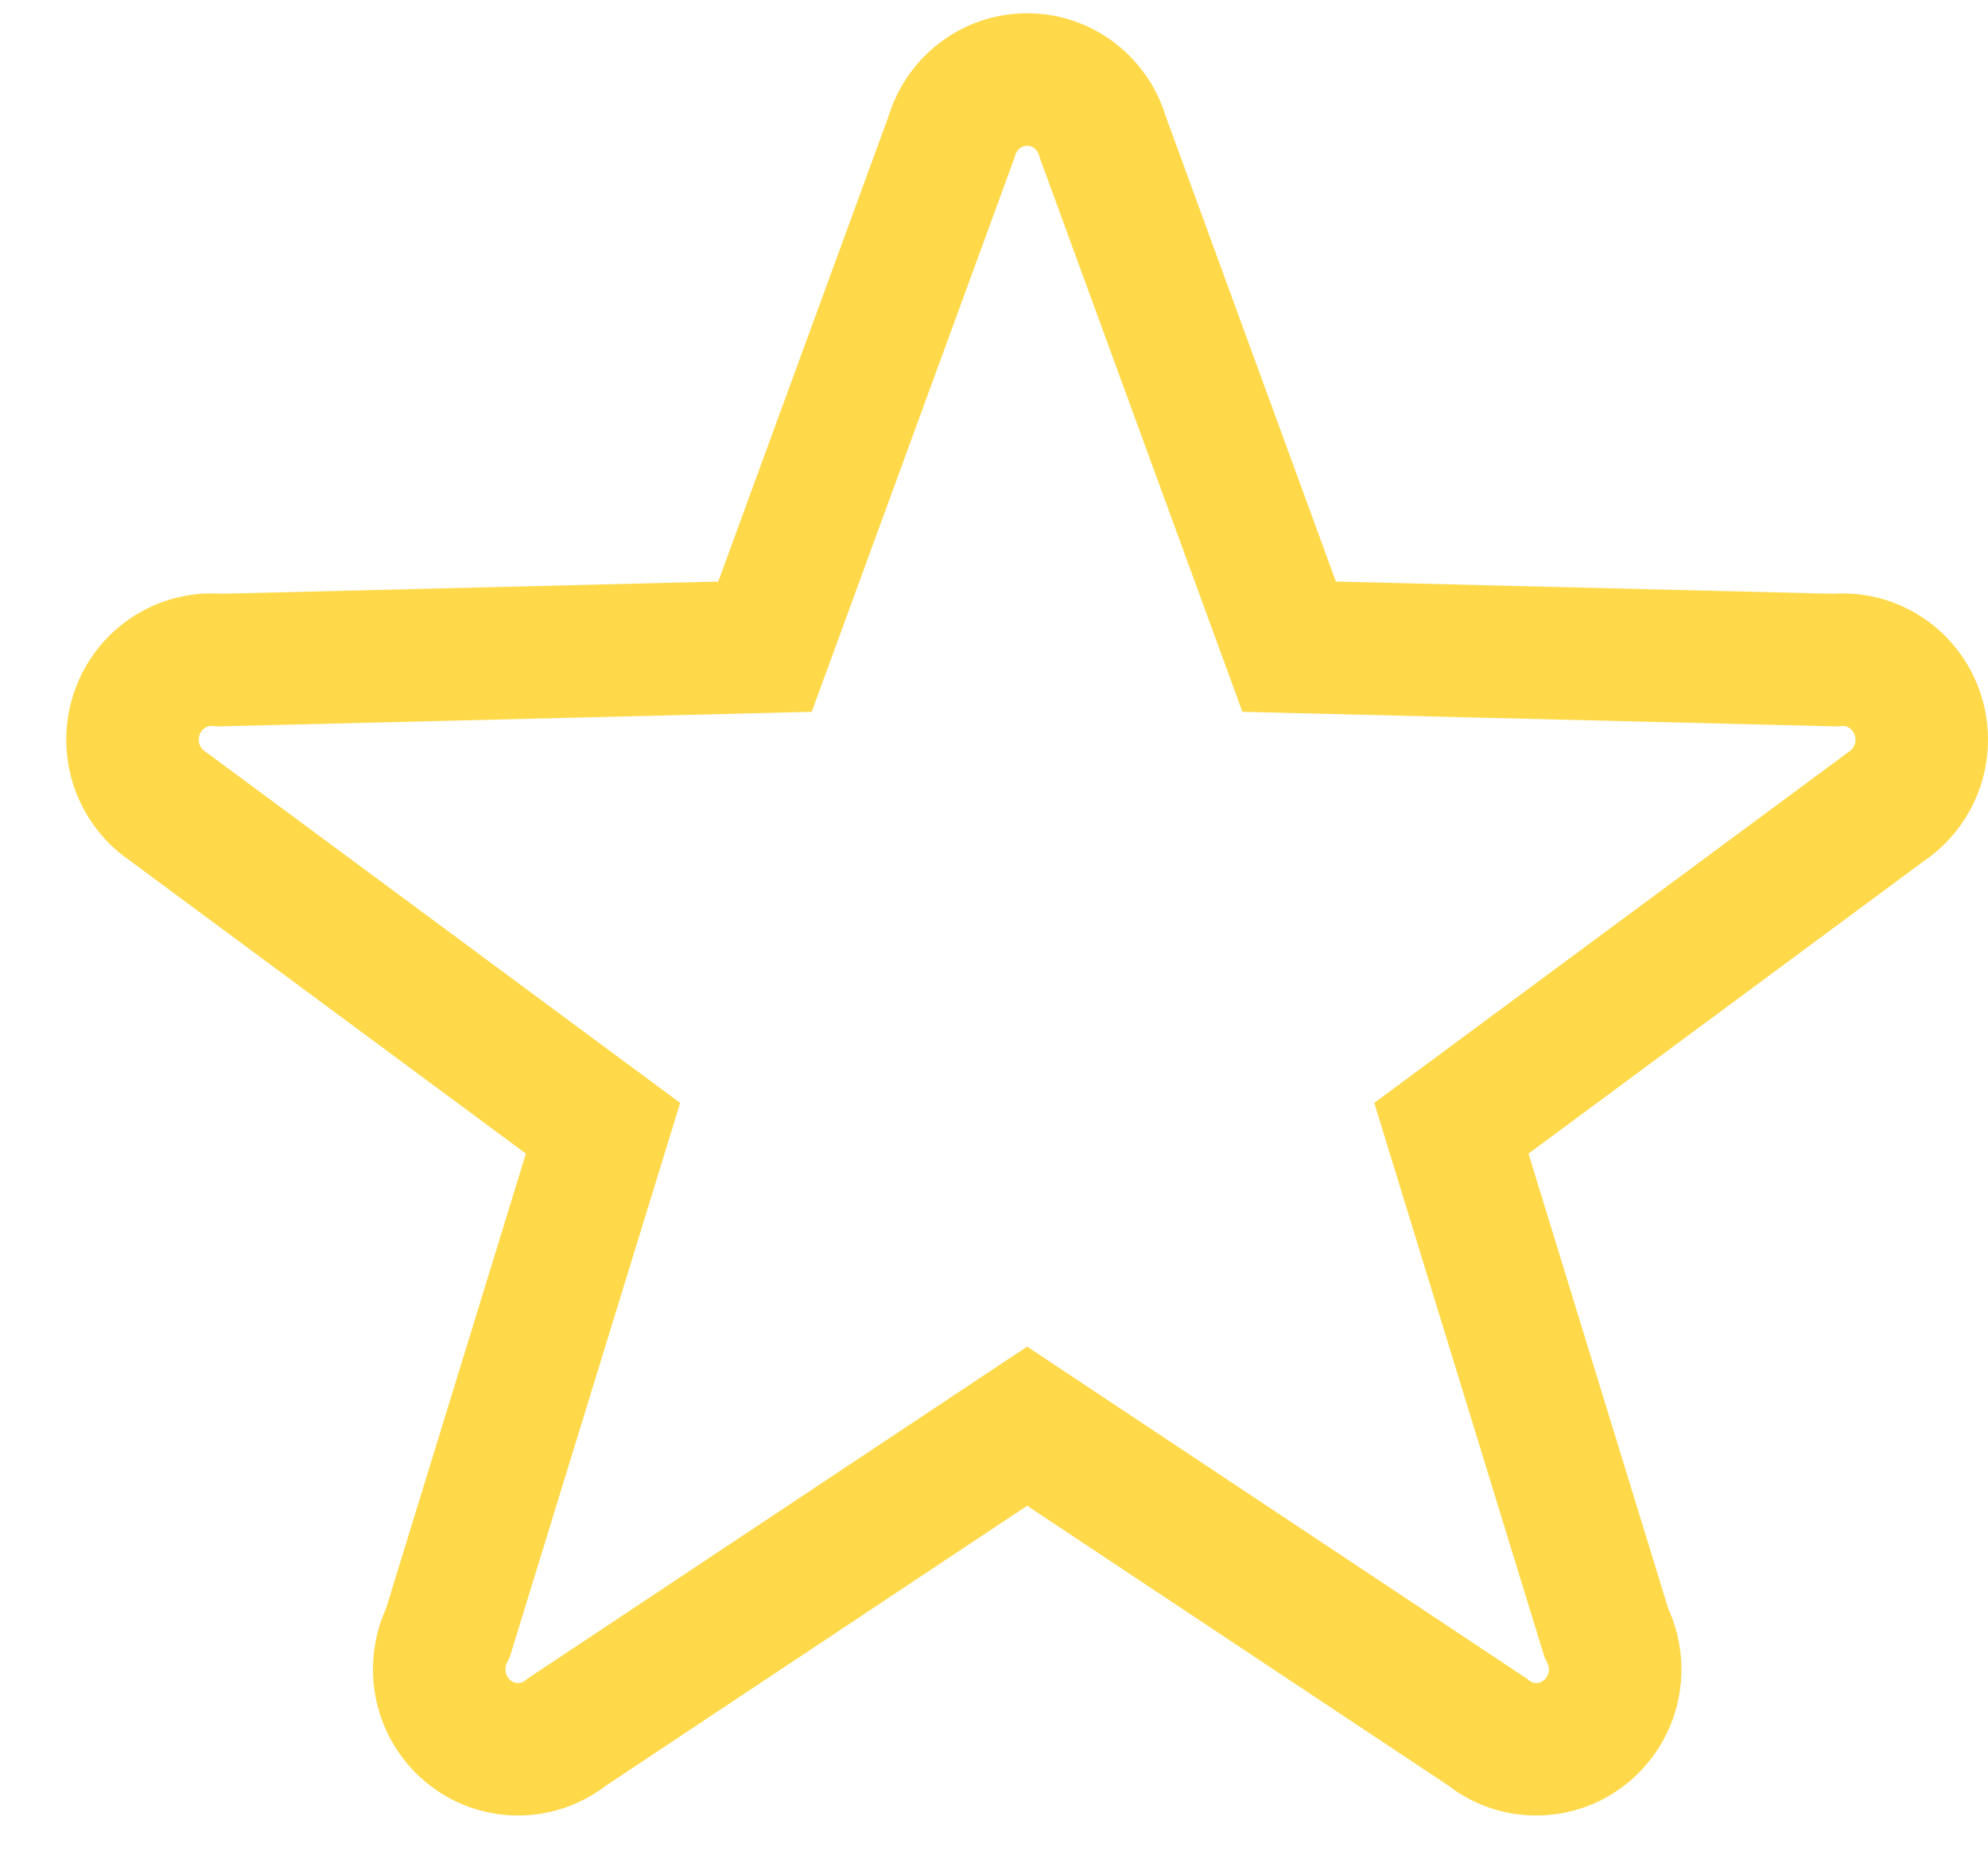 <?xml version="1.0" encoding="UTF-8"?>
<svg width="15px" height="14px" viewBox="0 0 15 14" version="1.1" xmlns="http://www.w3.org/2000/svg" xmlns:xlink="http://www.w3.org/1999/xlink">
    <!-- Generator: Sketch 58 (84663) - https://sketch.com -->
    <title>Path</title>
    <desc>Created with Sketch.</desc>
    <g id="Symbols" stroke="none" stroke-width="1" fill="none" fill-rule="evenodd" fill-opacity="0">
        <g id="Card" transform="translate(-97, -183)" fill="#FFD949" fill-rule="nonzero" stroke="#FFD949">
            <g id="Opinion" transform="translate(26, 180)">
                <path d="M85.5,8.582 C85.5,8.249 85.233,7.978 84.904,7.978 C84.883,7.978 84.862,7.979 84.842,7.981 L80.727,7.88 L79.322,4.038 C79.251,3.785 79.022,3.6 78.75,3.6 C78.478,3.6 78.249,3.785 78.178,4.038 L76.772,7.88 L72.658,7.981 C72.637,7.979 72.616,7.978 72.595,7.978 C72.267,7.978 72,8.248 72,8.582 C72,8.795 72.109,8.981 72.273,9.089 L75.55,11.514 L74.38,15.32 C74.338,15.402 74.314,15.496 74.314,15.596 C74.314,15.93 74.58,16.2 74.909,16.2 C75.049,16.2 75.177,16.151 75.279,16.069 L78.75,13.762 L82.222,16.069 C82.323,16.151 82.451,16.2 82.591,16.2 C82.92,16.2 83.187,15.93 83.187,15.596 C83.187,15.497 83.162,15.403 83.12,15.32 L81.951,11.514 L85.228,9.089 C85.391,8.981 85.5,8.795 85.5,8.582" id="Path"></path>
            </g>
        </g>
    </g>
</svg>